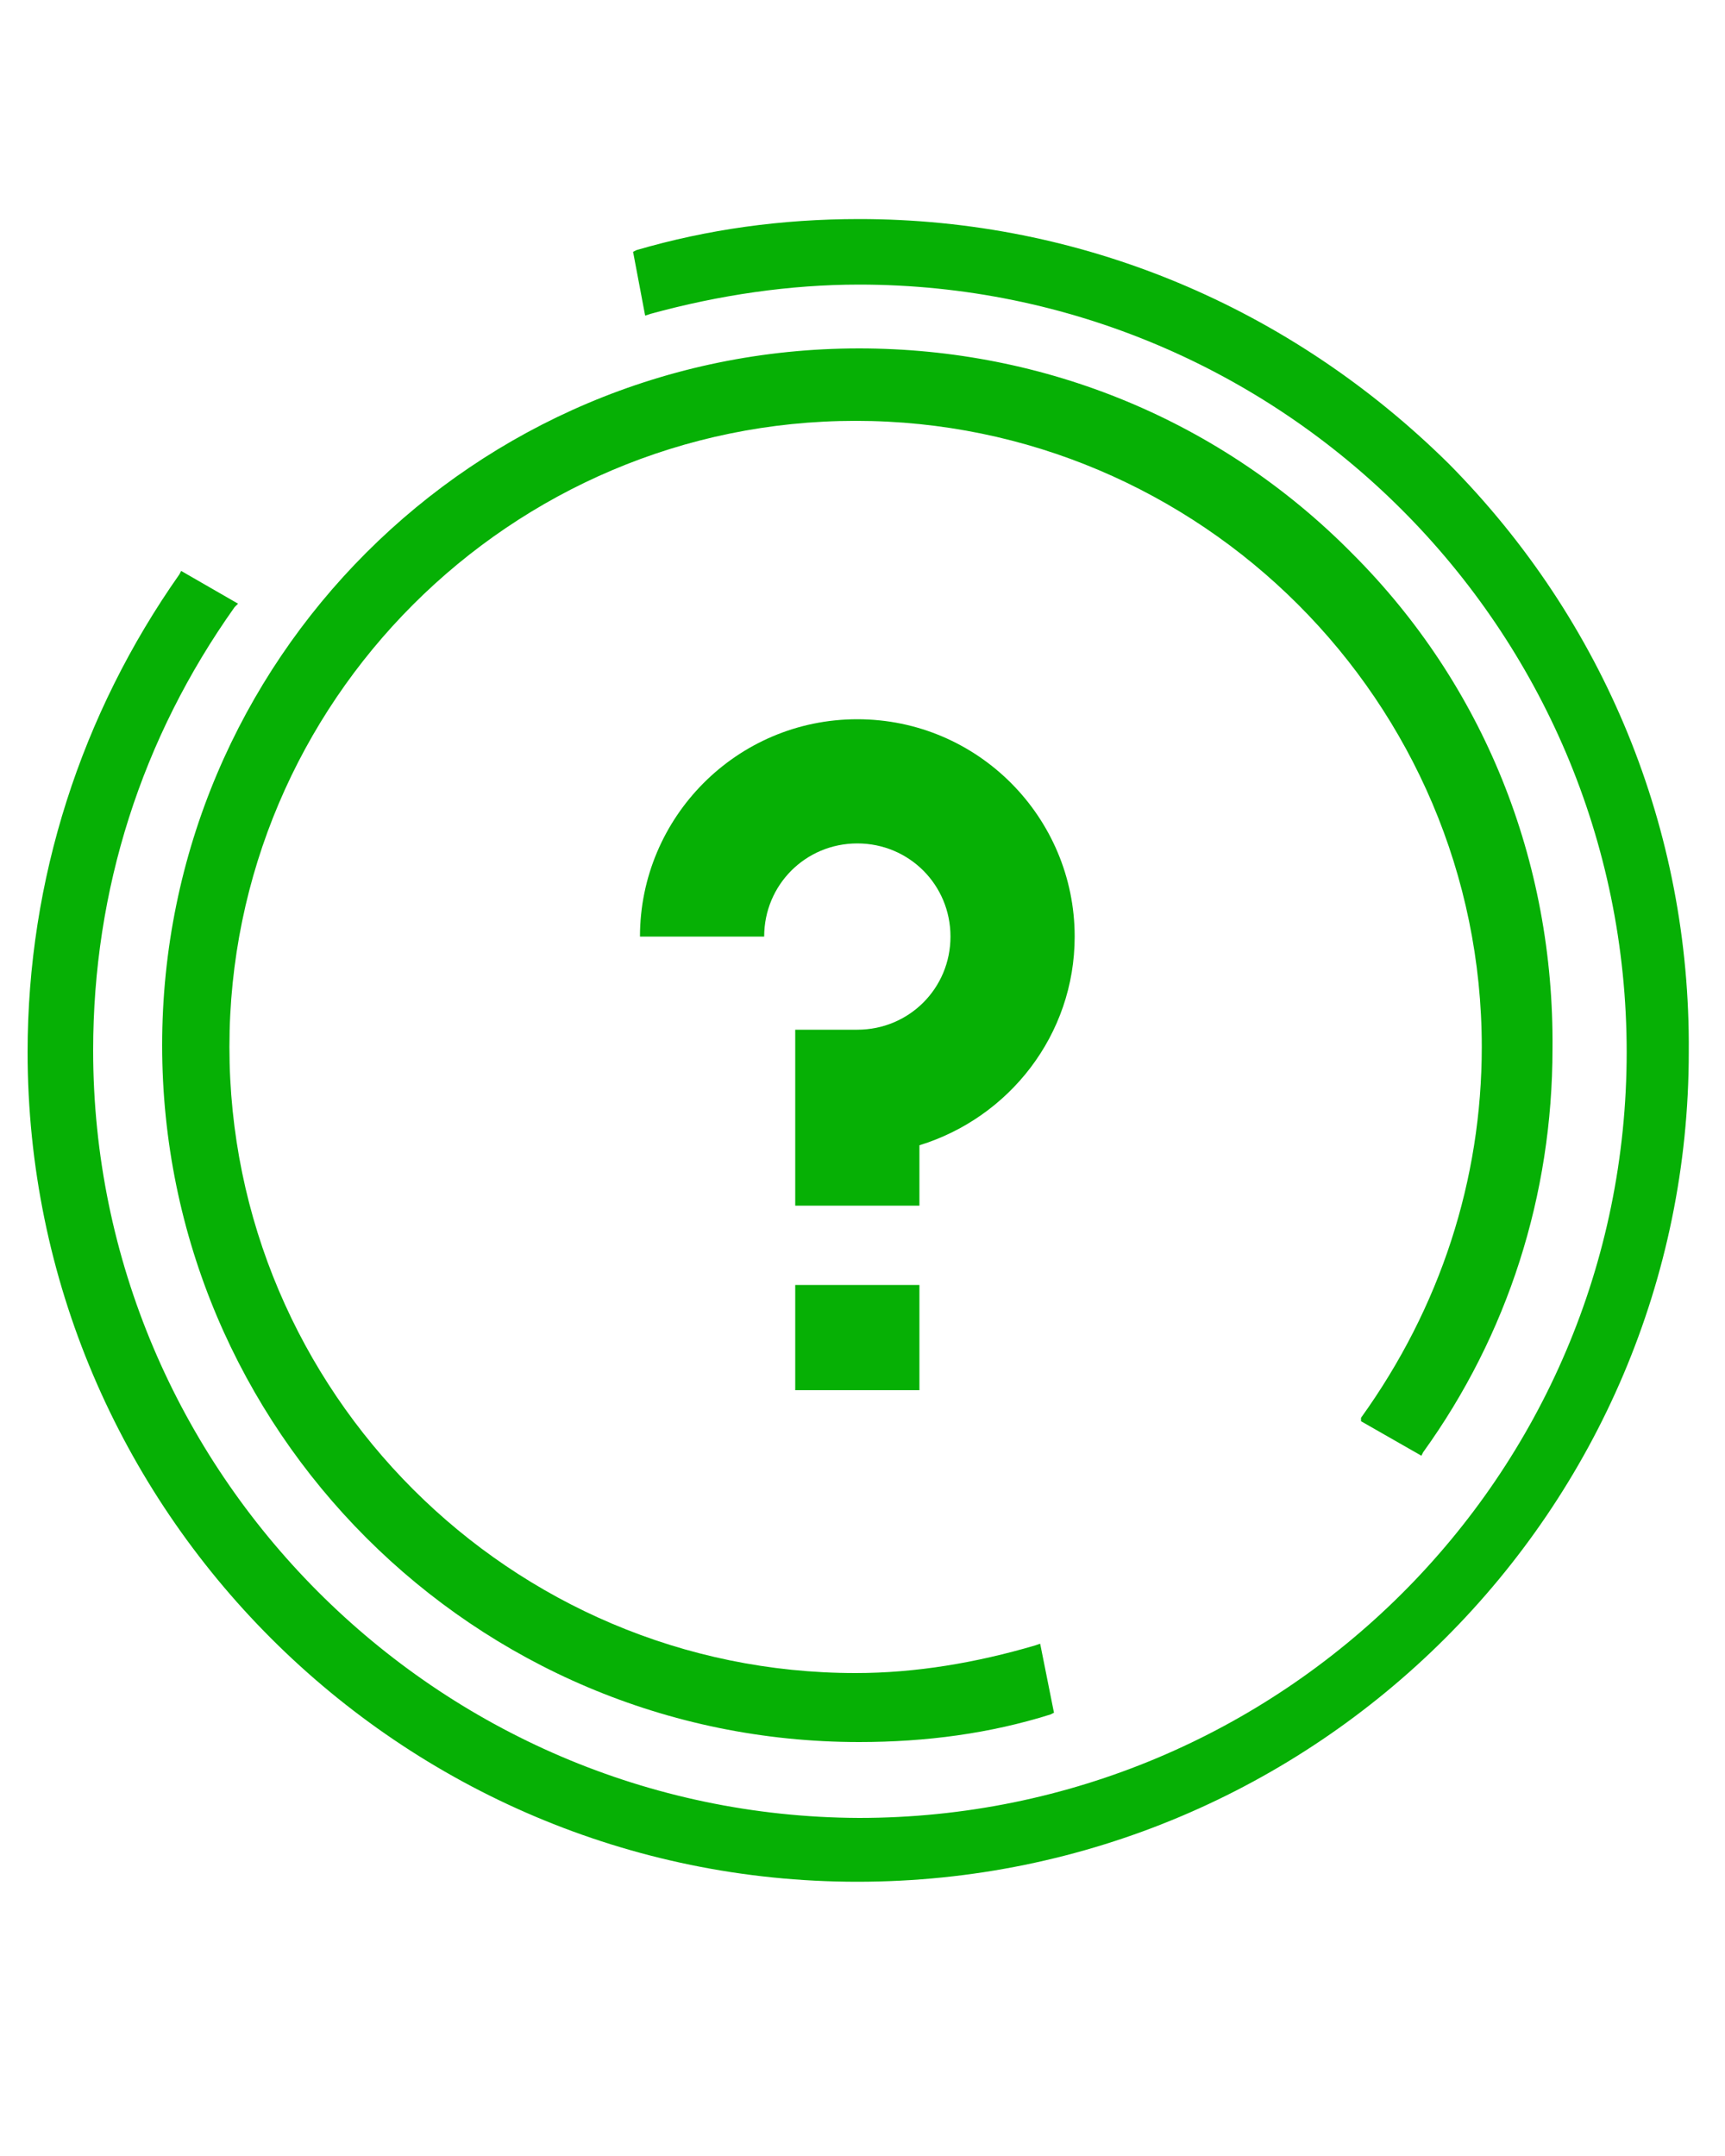 <?xml version="1.0" encoding="utf-8"?>
<!-- Generator: Adobe Illustrator 19.0.1, SVG Export Plug-In . SVG Version: 6.00 Build 0)  -->
<svg version="1.1" id="Слой_1" xmlns="http://www.w3.org/2000/svg" xmlns:xlink="http://www.w3.org/1999/xlink" x="0px" y="0px"
	 viewBox="-909 1938 100 125" style="enable-background:new -909 1938 100 125;" xml:space="preserve">
<style type="text/css">
	.st0{fill:#06B005;}
</style>
<path class="st0" d="M-830.1,2020.4l3.5,2l0.1-0.2c4.9-6.8,7.5-14.9,7.5-23.4c0.1-10.9-4-21.1-11.6-28.7
	c-7.6-7.7-17.8-11.9-28.6-11.9c-22.3,0-40.4,18.1-40.4,40.4s18.1,40.4,40.4,40.4c3.9,0,7.6-0.5,11.1-1.6l0.2-0.1l-0.8-4l-0.3,0.1
	c-3.4,1-6.9,1.6-10.4,1.6c-20,0-36.3-16.3-36.3-36.3s16.3-36.3,36.3-36.3s36.3,16.3,36.3,36.3c0,7.7-2.4,15.1-7,21.5V2020.4z"/>
<path class="st0" d="M-825,1964.9c-9.2-9.1-21.3-14.2-34.2-14.2c-4.5,0-8.8,0.6-12.9,1.8l-0.2,0.1l0.7,3.7l0.3-0.1
	c4-1.1,8.1-1.7,12.1-1.7c24.5,0,44.5,19.9,44.5,44.5s-20,44.4-44.5,44.4c-24.5-0.1-44.4-20.1-44.4-44.5c0-9.3,2.8-18.1,8.2-25.7
	l0.2-0.2l-3.3-1.9l-0.1,0.2c-5.7,8.1-8.8,17.7-8.8,27.7c0,26.5,21.6,48.1,48.1,48.1c26.6,0,48.2-21.6,48.2-48.1
	C-811,1986.1-816,1974-825,1964.9z"/>
<path class="st0" d="M-859.3,1979.7c-7,0-12.6,5.7-12.6,12.6h7.2c0-3,2.4-5.4,5.4-5.4s5.4,2.4,5.4,5.4s-2.4,5.4-5.4,5.4h-3.6v10.2
	h7.2v-3.5c5.2-1.6,9-6.4,9-12.1C-846.7,1985.4-852.3,1979.7-859.3,1979.7z"/>
<rect x="-862.9" y="2012.5" class="st0" width="7.2" height="6.1"/>
</svg>
